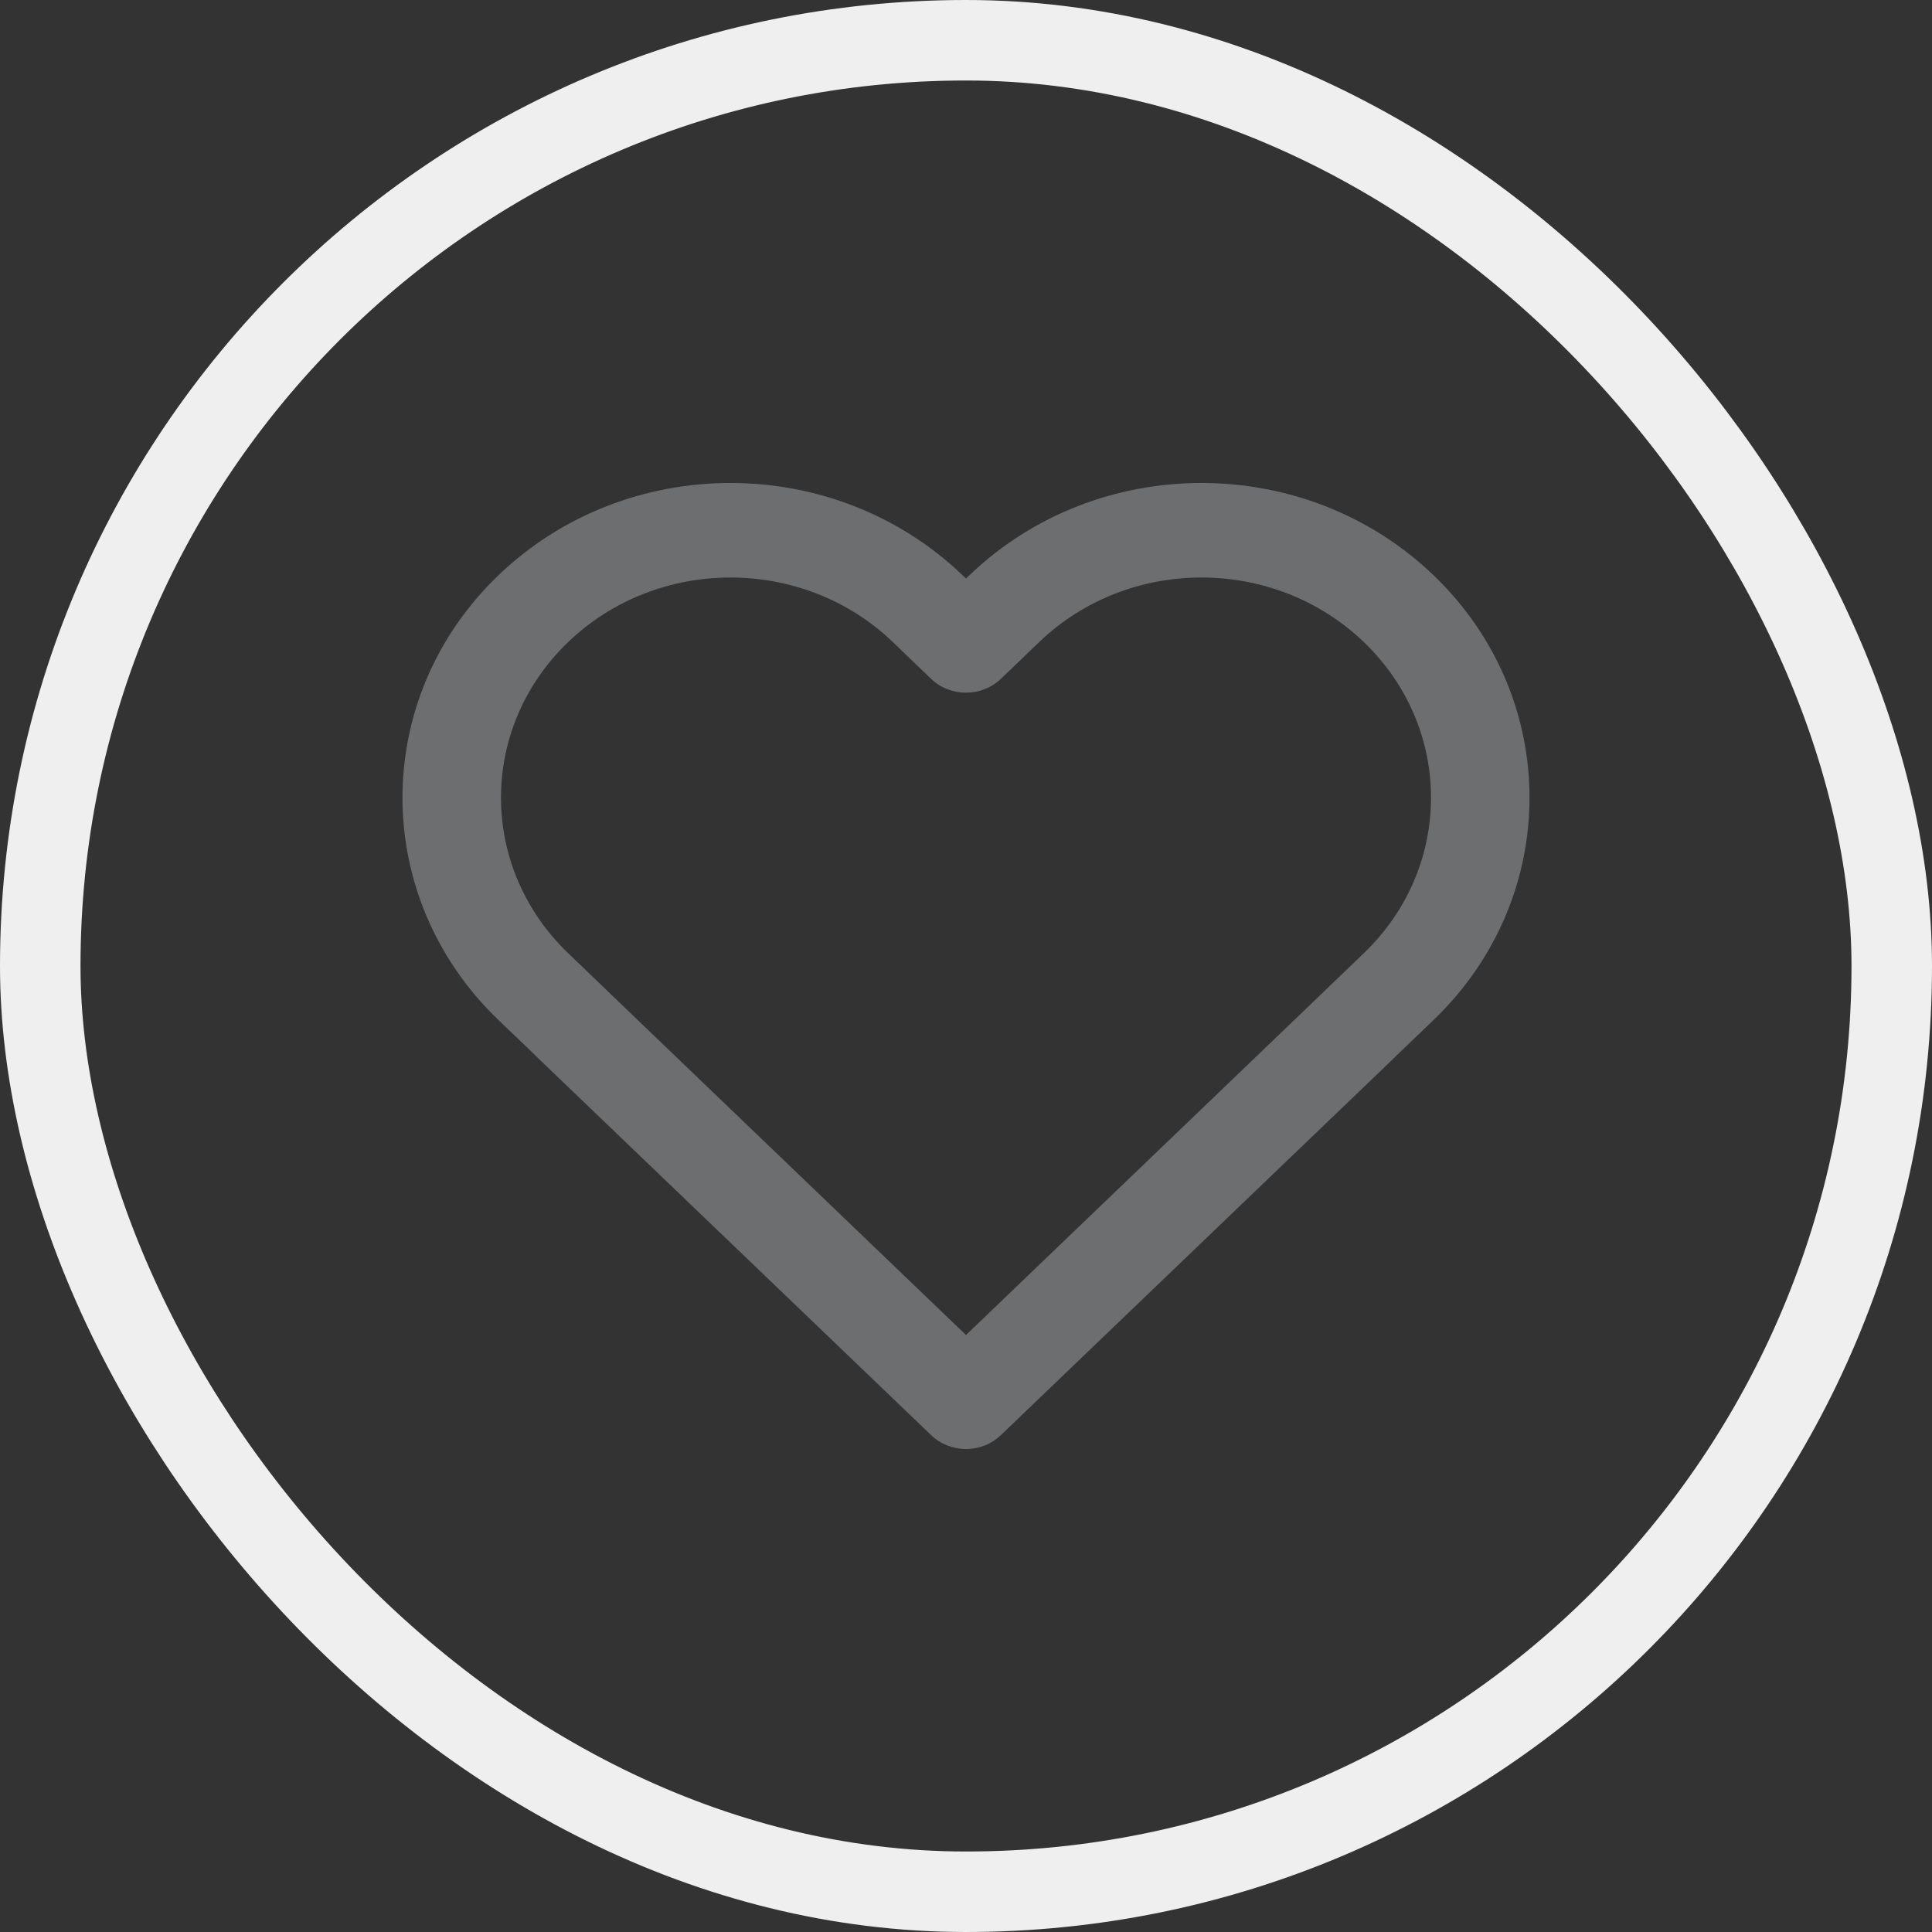 <svg width="24" height="24" viewBox="0 0 24 24" fill="none" xmlns="http://www.w3.org/2000/svg">
<rect x="0" y="0" width="24" height="24" fill="#333333" stroke="none"/>
<rect x="0.5" y="0.5" width="23" height="23" rx="11.5" stroke="#EFEFEF"/>
<path fill-rule="evenodd" clip-rule="evenodd" d="M11.09 7.975C9.977 6.907 8.172 6.907 7.059 7.975C5.945 9.043 5.945 10.774 7.059 11.842L7.536 12.3C7.544 12.307 7.551 12.315 7.559 12.323L12 16.584L16.441 12.323C16.449 12.315 16.456 12.307 16.464 12.3L16.941 11.842C18.055 10.774 18.055 9.043 16.941 7.975C15.828 6.907 14.023 6.907 12.91 7.975L12.433 8.433C12.194 8.662 11.806 8.662 11.567 8.433L11.09 7.975ZM17.353 13.107C17.346 13.115 17.338 13.123 17.33 13.131L12.433 17.828C12.319 17.938 12.163 18 12.001 18H11.999C11.837 18 11.681 17.938 11.567 17.828L6.67 13.131C6.662 13.123 6.654 13.115 6.647 13.107L6.193 12.672C4.602 11.146 4.602 8.671 6.193 7.145C7.785 5.618 10.364 5.618 11.956 7.145L12 7.187L12.044 7.145C13.636 5.618 16.215 5.618 17.807 7.145C19.398 8.671 19.398 11.146 17.807 12.672L17.353 13.107Z" fill="#6D6E70"/>
</svg>
